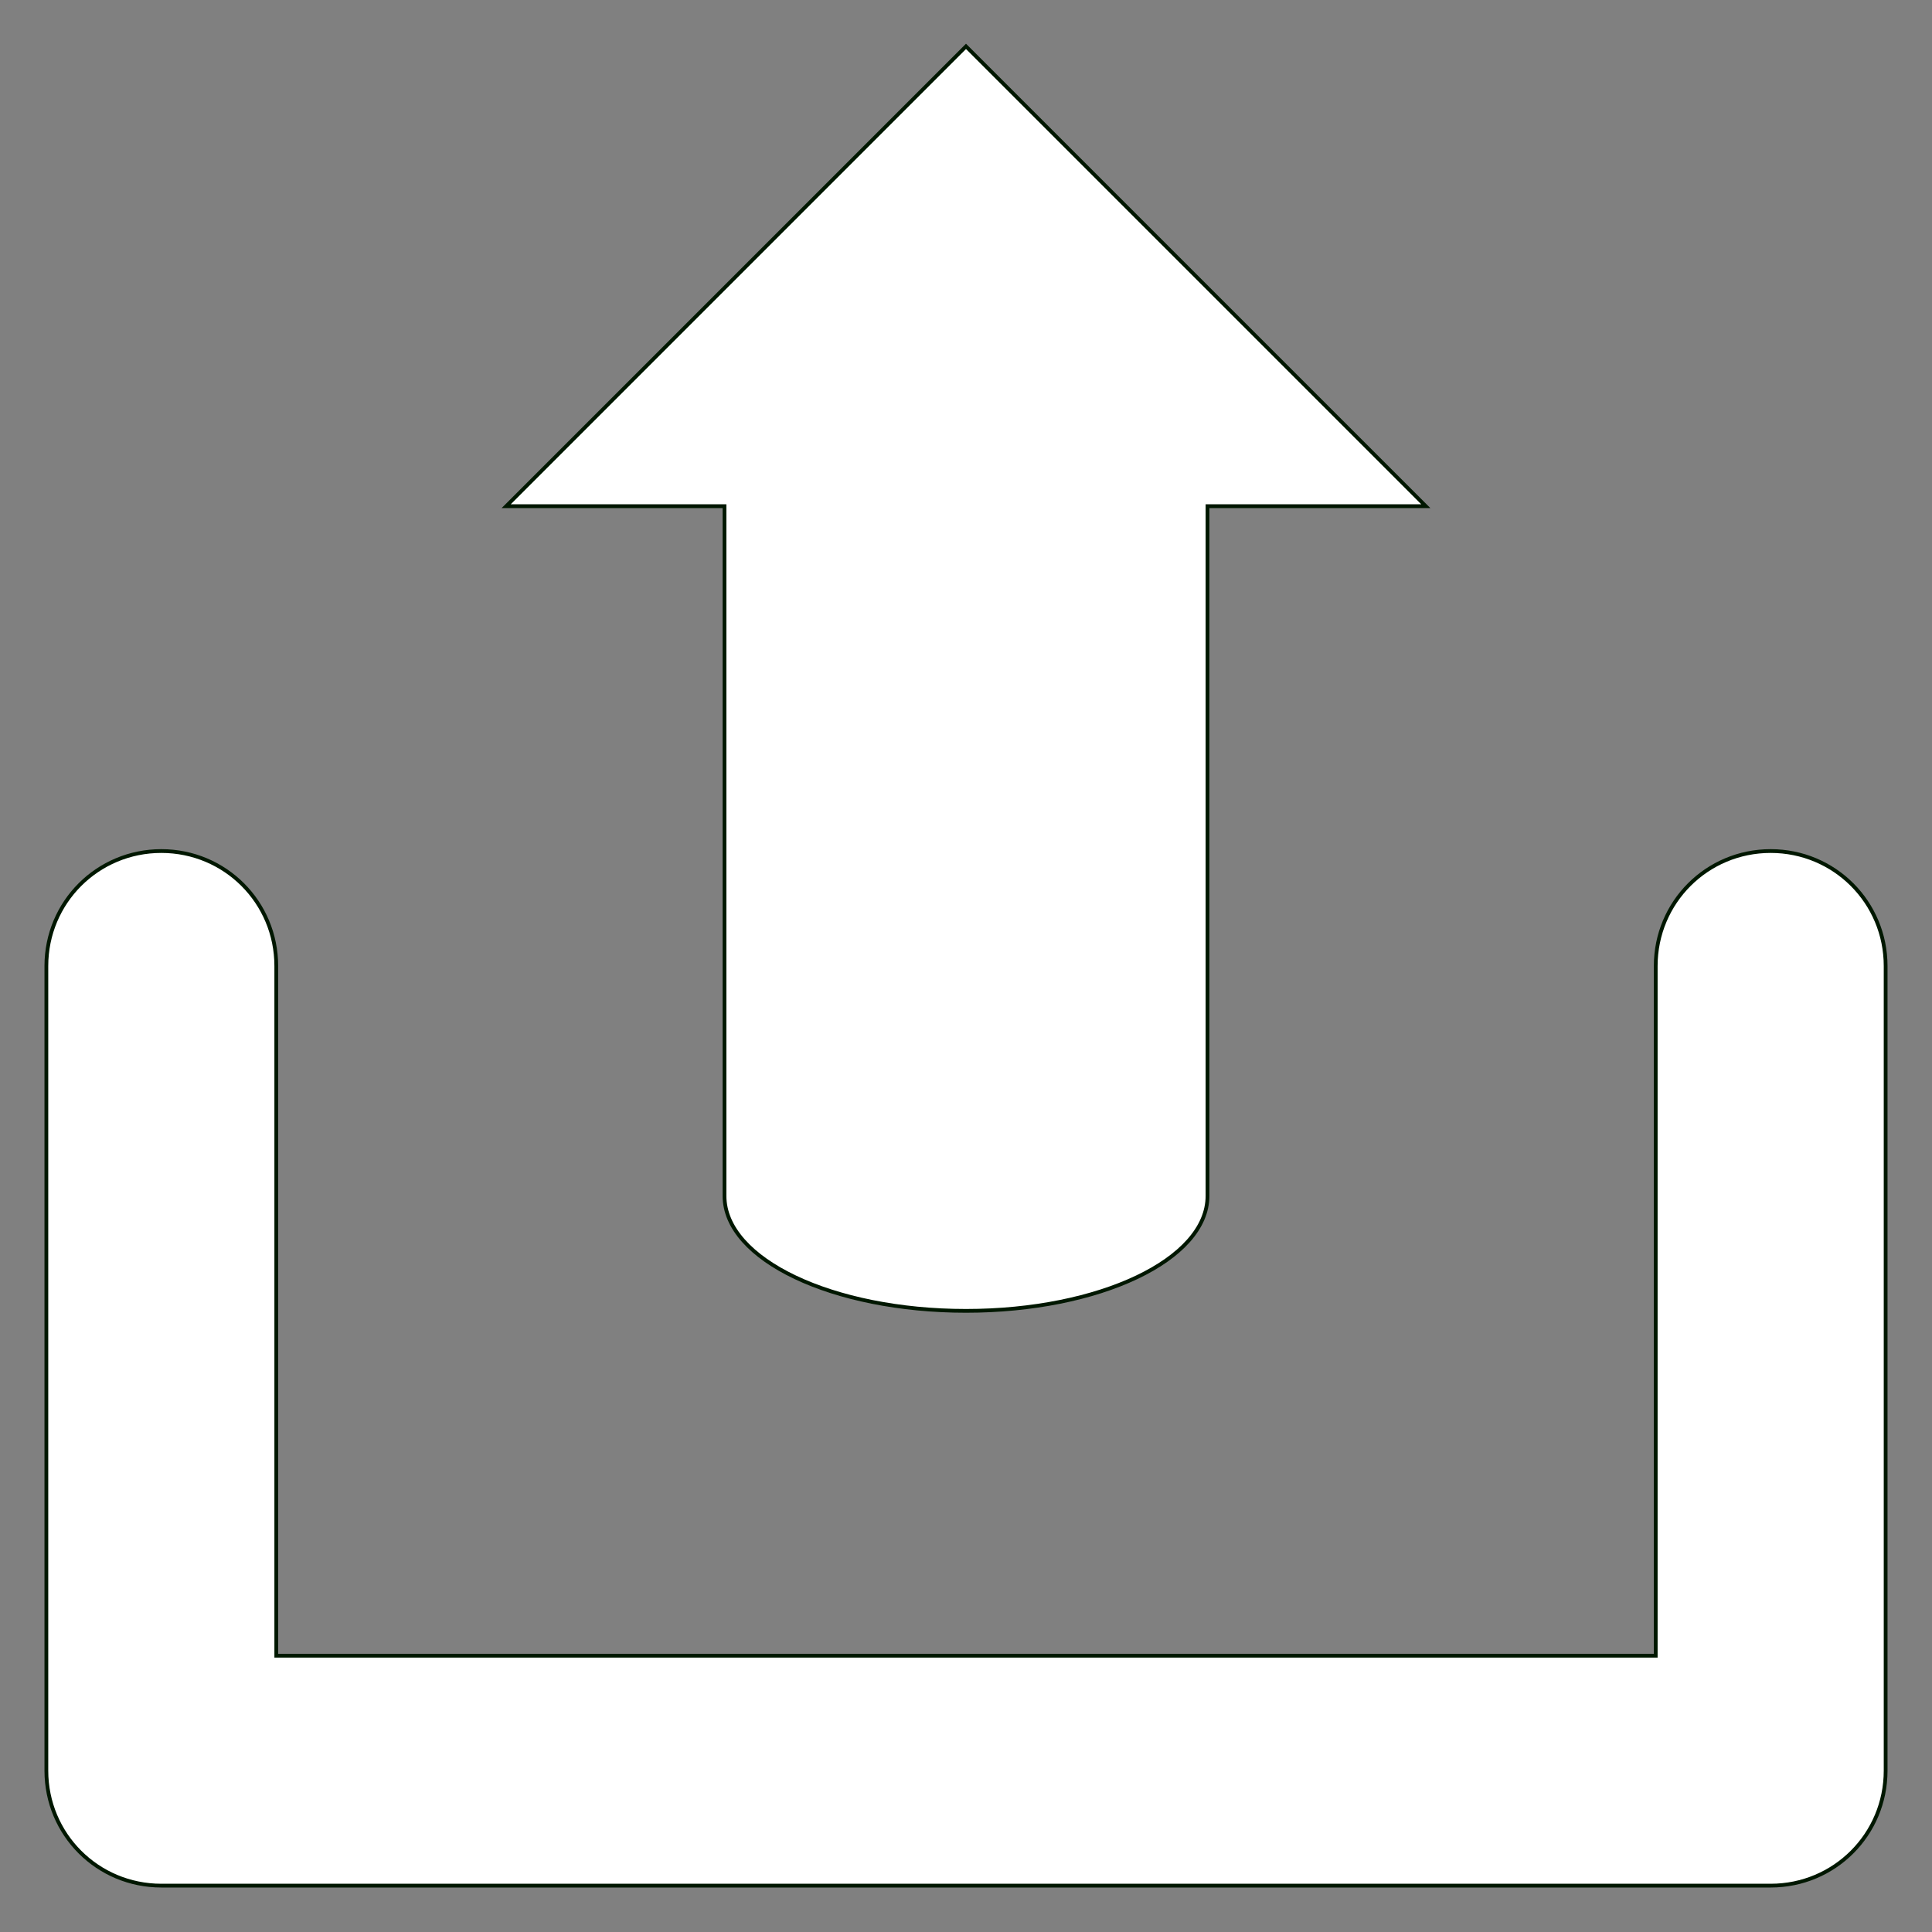 <svg version="1.1" id="_Out" xmlns="http://www.w3.org/2000/svg" xmlns:xlink="http://www.w3.org/1999/xlink" x="0px" y="0px"
	 viewBox="0 0 20 20" style="enable-background:new 0 0 20 20;" xml:space="preserve">
<rect x="0" y="0" width="20" height="20" fill="#808080" stroke="none"/>
<g>
	<g id="Group_7_00000031209065924986150380000015806563210930040761_">
		
			<path id="Path_2_00000106109363946541251910000007637214801364436921_" style="fill-rule:evenodd;clip-rule:evenodd;fill:#FFFFFF;stroke:#001700;stroke-width:0.039;stroke-miterlimit:10;" d="
			M18.33,8.81c-0.66,0-1.19,0.53-1.19,1.19c0,0,0,0,0,0v7.14H2.86V10c0-0.66-0.53-1.19-1.19-1.19S0.48,9.34,0.48,10v8.33
			c0,0.66,0.53,1.19,1.19,1.19c0,0,0,0,0,0h16.66c0.66,0,1.19-0.53,1.19-1.19c0,0,0,0,0,0V10C19.52,9.34,18.99,8.81,18.33,8.81
			C18.33,8.81,18.33,8.81,18.33,8.81z"/>
		
			<path id="Path_3_00000002363955069687028710000016012547779232031381_" style="fill-rule:evenodd;clip-rule:evenodd;fill:#FFFFFF;stroke:#001700;stroke-width:0.039;stroke-miterlimit:10;" d="
			M7.5,12.38c0,0.66,1.12,1.19,2.5,1.19s2.5-0.53,2.5-1.19V5.24h2.26L10,0.48L5.24,5.24H7.5V12.38z"/>
	</g>
</g>
</svg>
